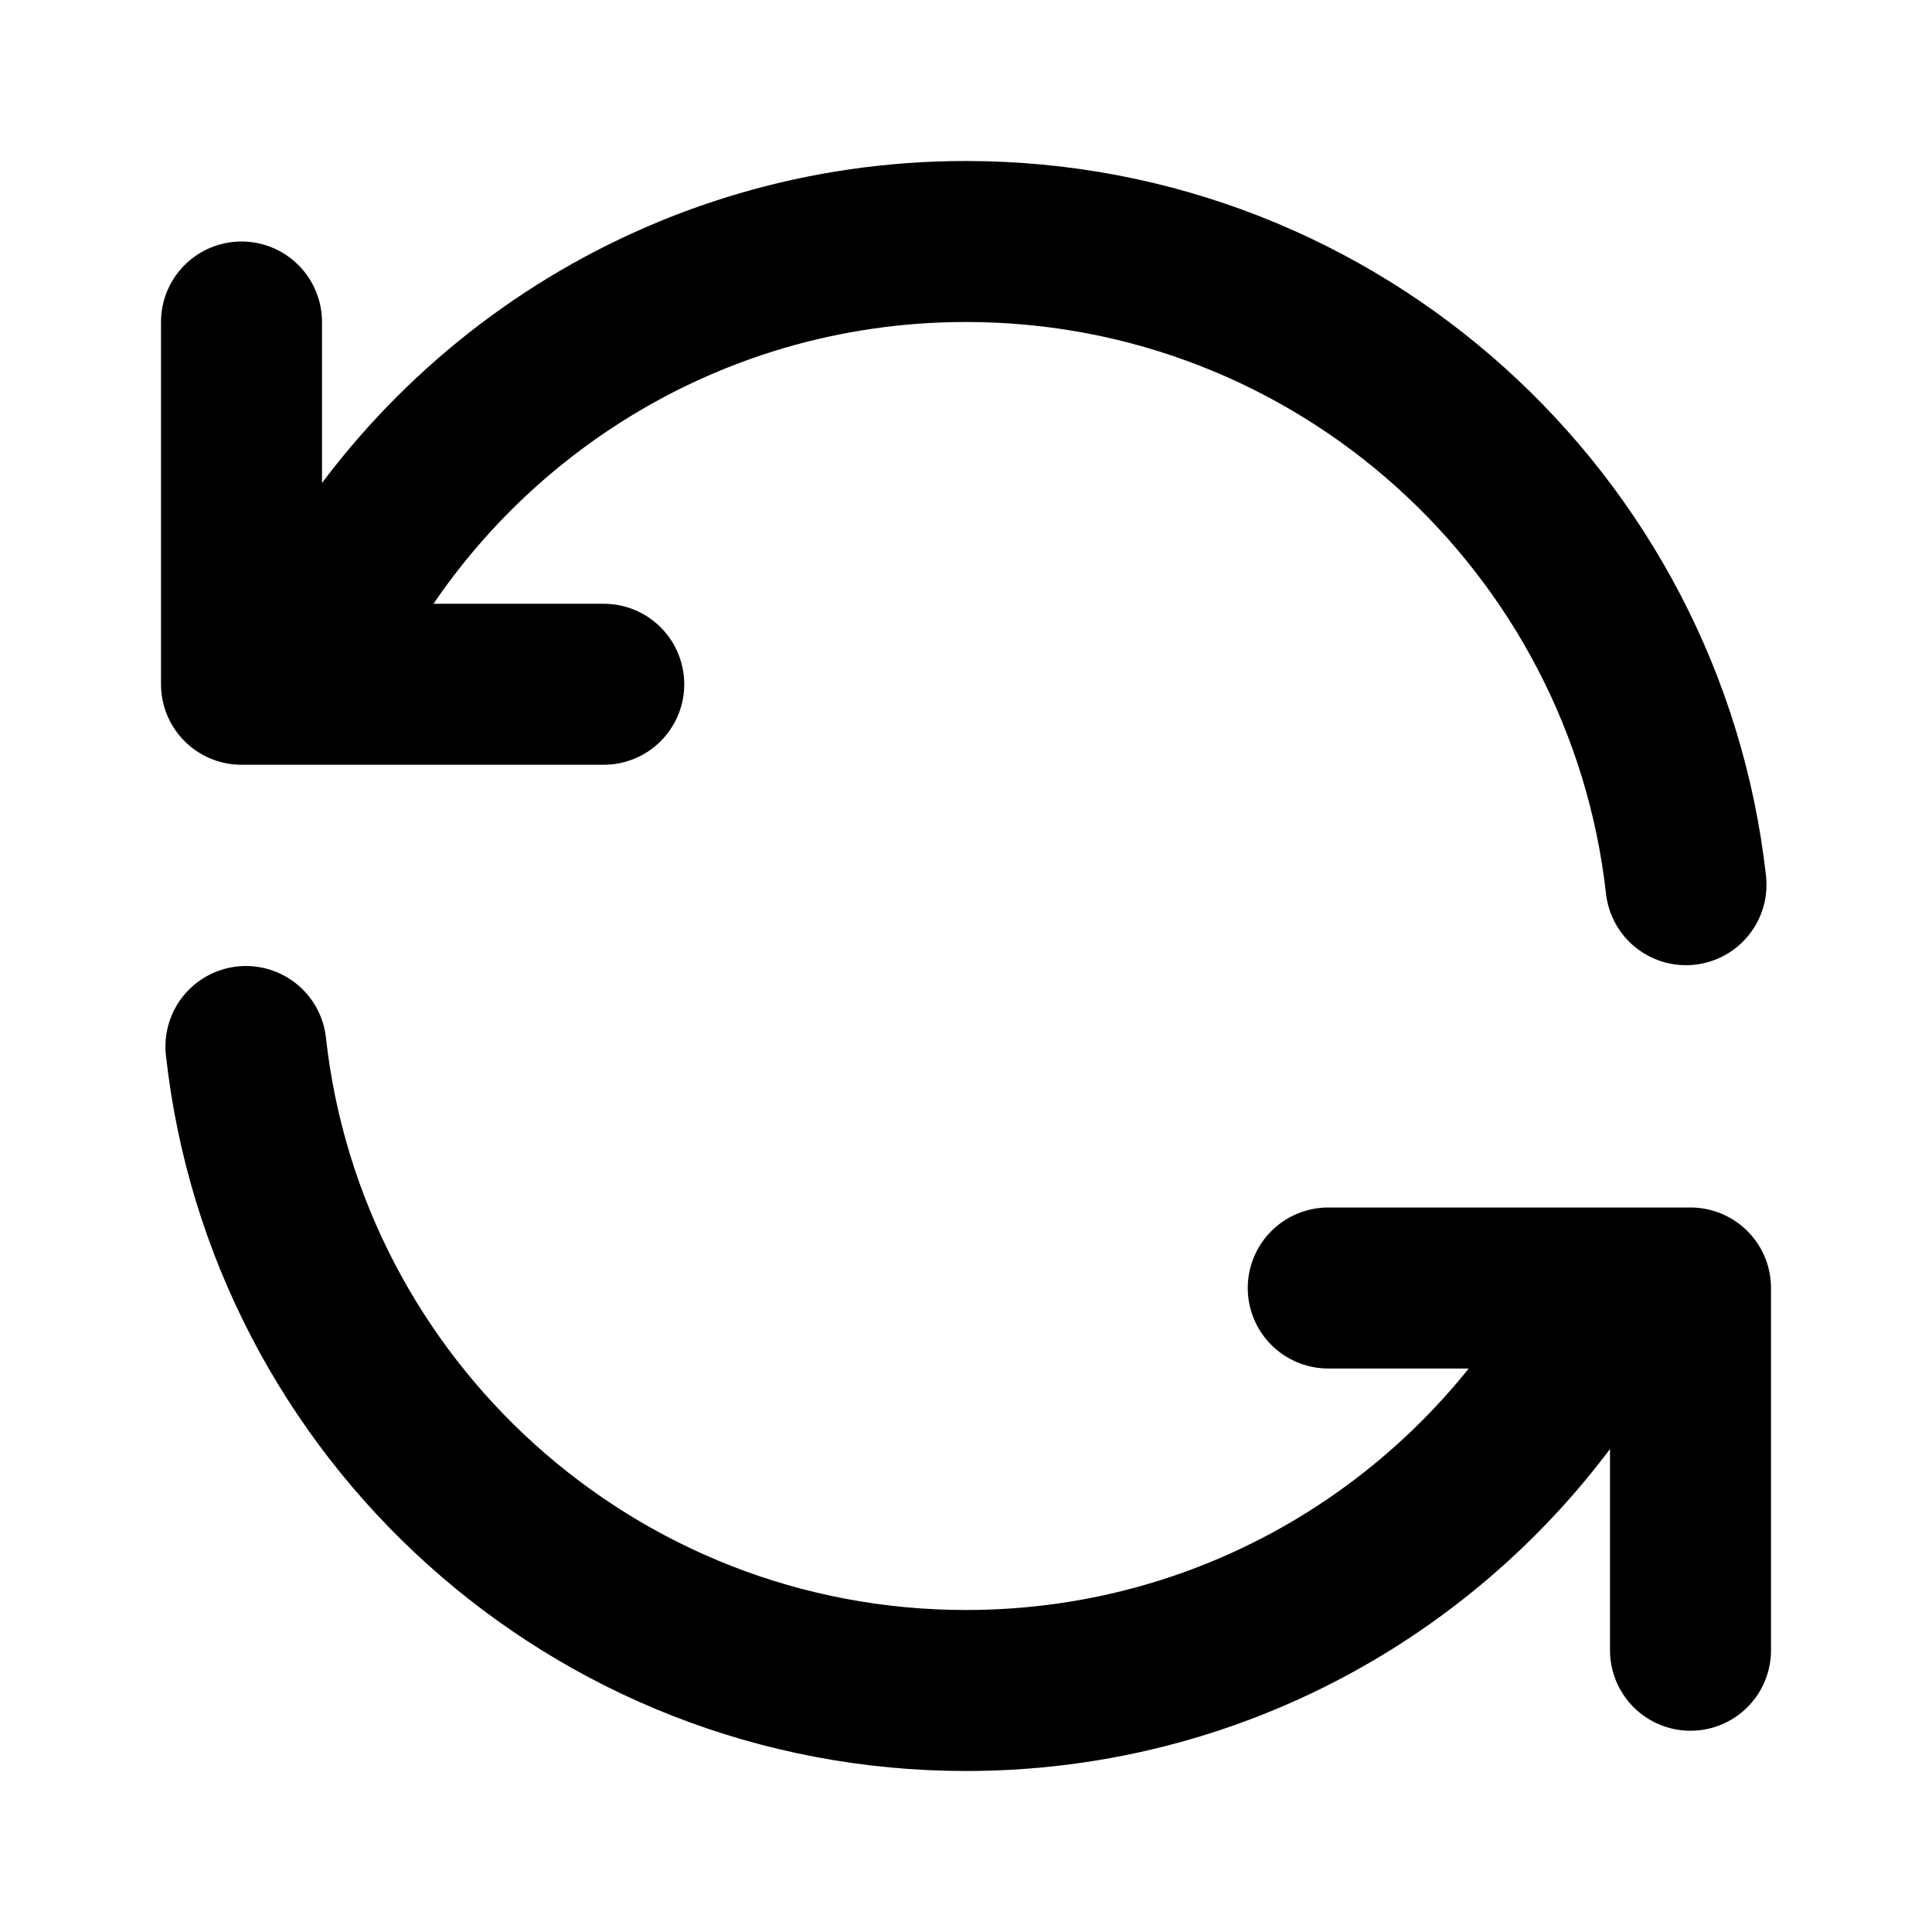 <?xml version="1.0" encoding="utf-8"?>
<svg width="50" height="50" 
viewBox="0 0 24 24" 
fill="none" 
xmlns="http://www.w3.org/2000/svg">
<path d="M3.938 7.996C5.411 5.035 8.468 3 12 3C16.629 3 20.442 6.495 20.944 10.99M3.055 13C3.552 17.5 7.367 21 12 21C15.533 21 18.59 18.965 20.063 16.002M3 4V8.5H7.5M21 20.5V16H16.5" stroke="#000000" stroke-width="2" stroke-linecap="round" stroke-linejoin="round"/>
</svg>
